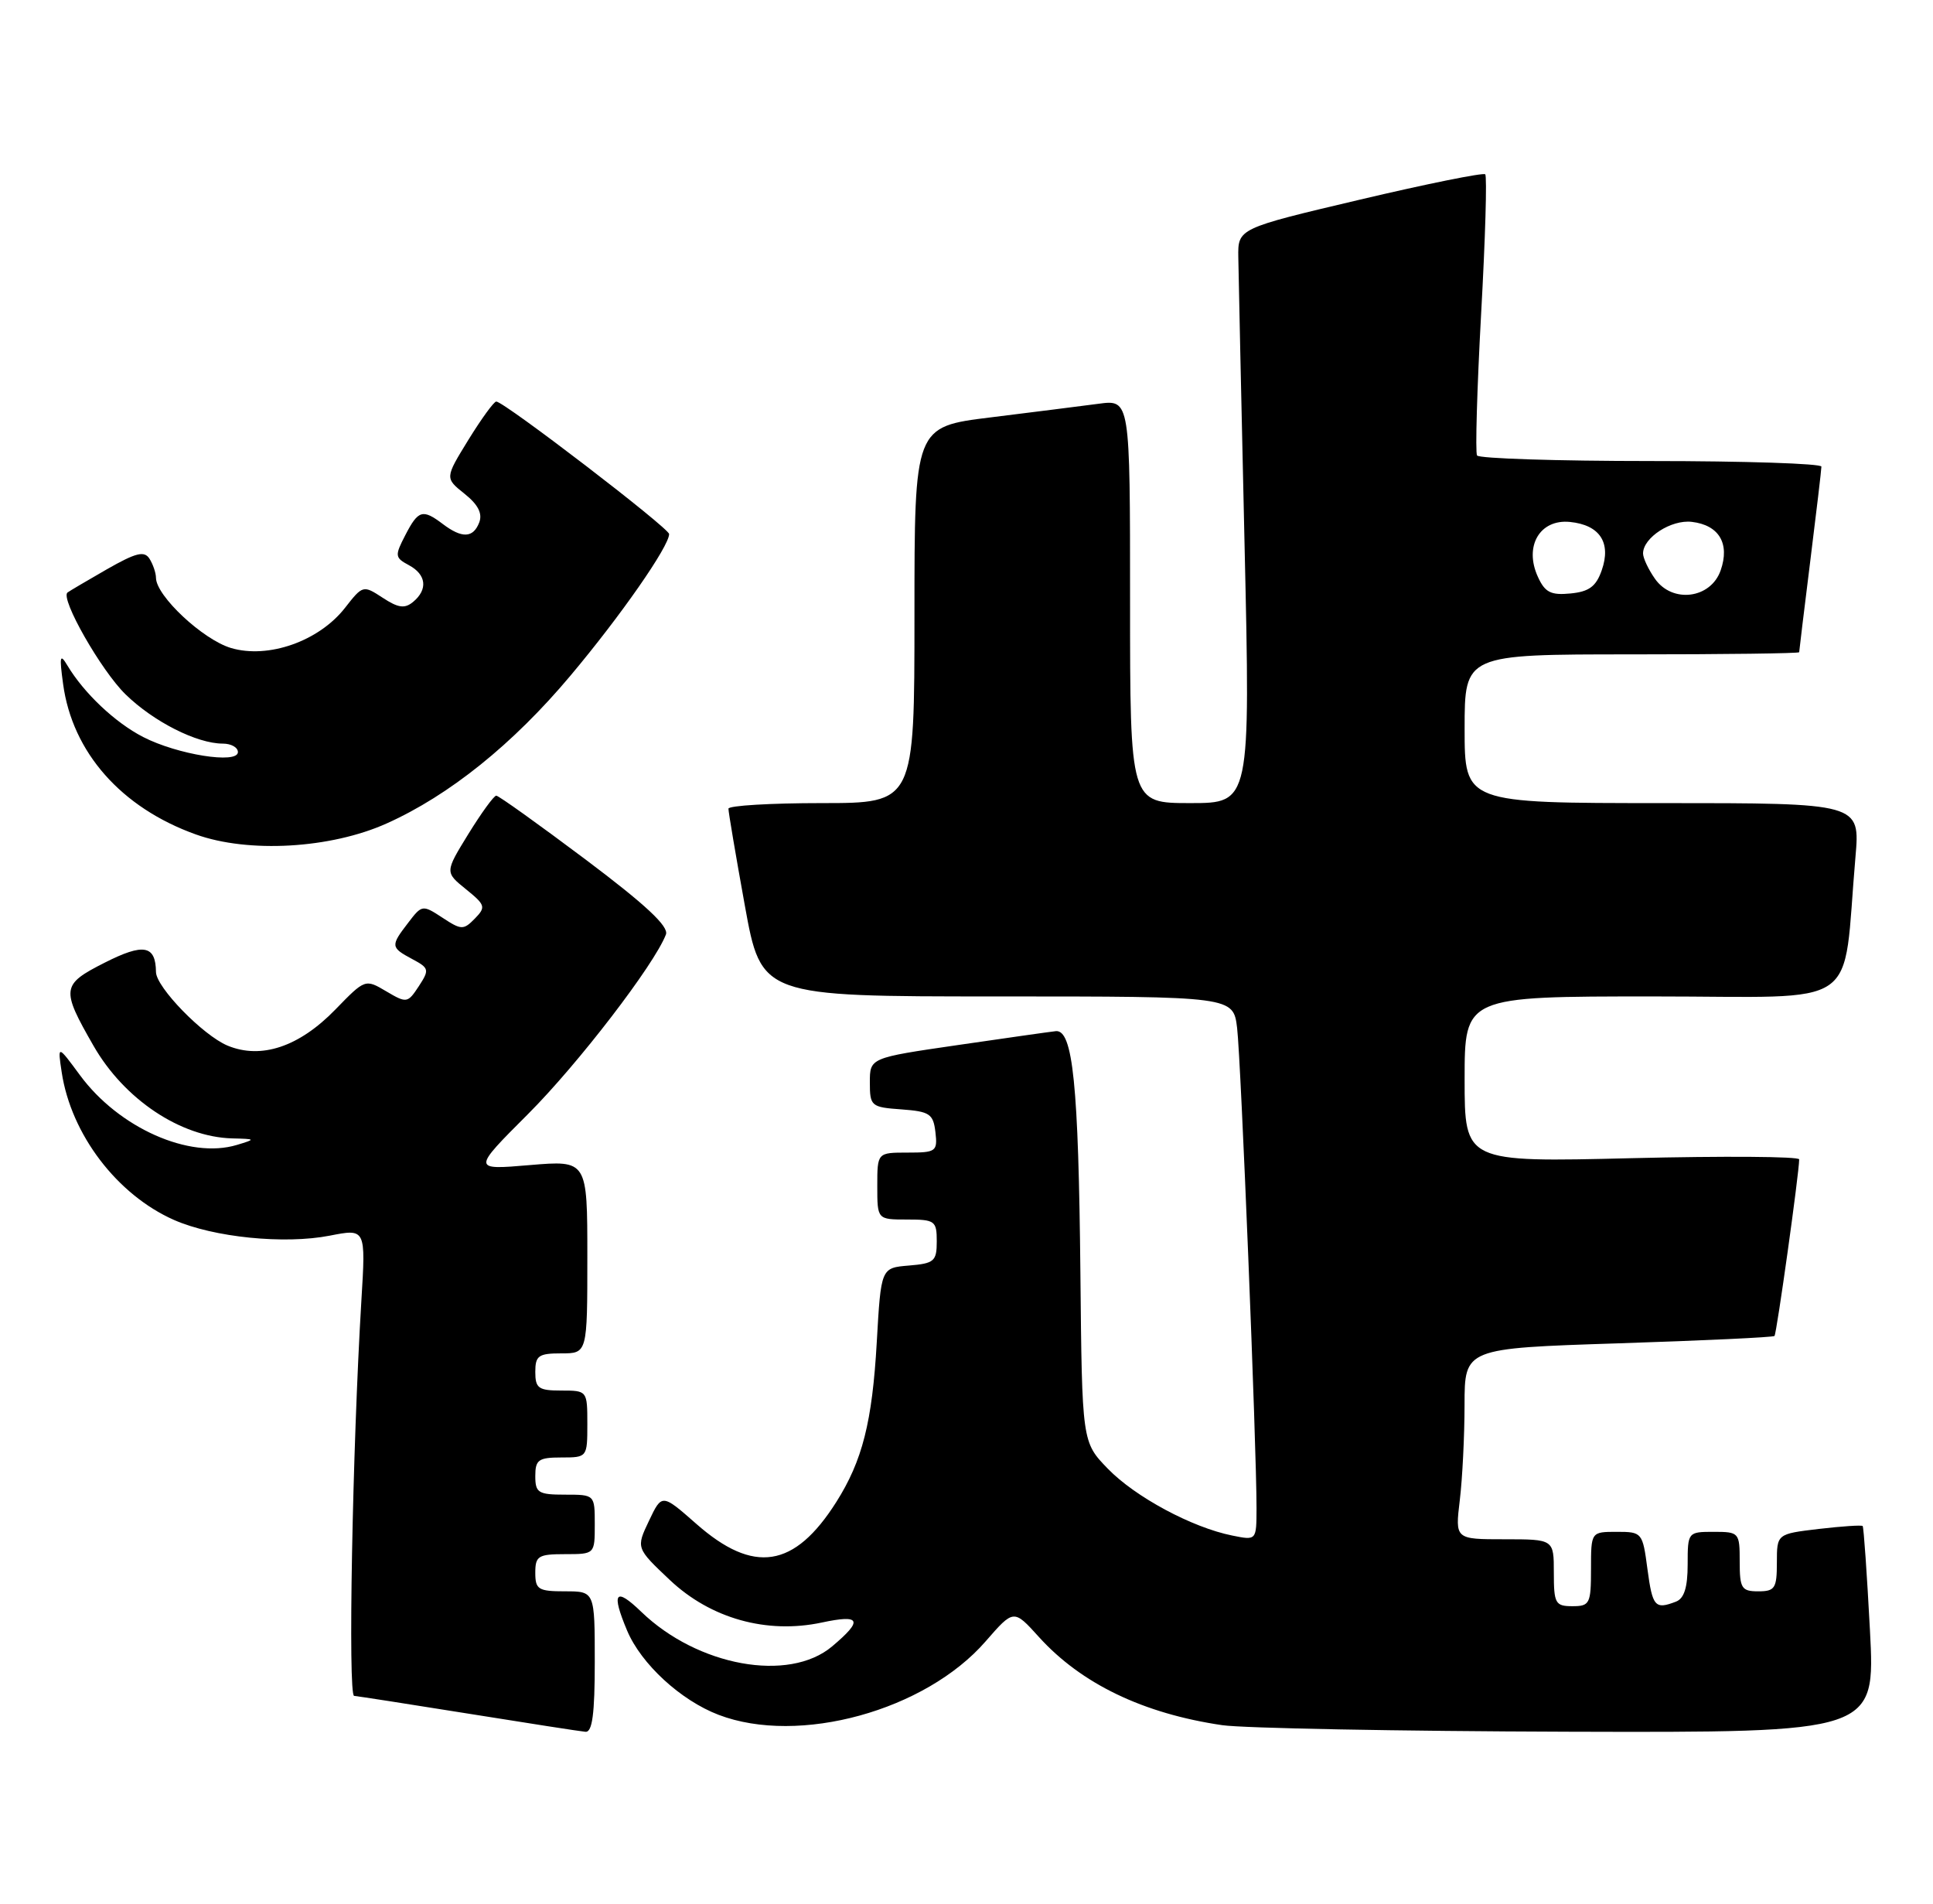 <?xml version="1.0" encoding="UTF-8" standalone="no"?>
<!DOCTYPE svg PUBLIC "-//W3C//DTD SVG 1.1//EN" "http://www.w3.org/Graphics/SVG/1.1/DTD/svg11.dtd" >
<svg xmlns="http://www.w3.org/2000/svg" xmlns:xlink="http://www.w3.org/1999/xlink" version="1.1" viewBox="0 0 260 256">
 <g >
 <path fill="currentColor"
d=" M 80.00 223.50 C 80.00 214.00 80.00 214.00 76.00 214.00 C 72.40 214.00 72.00 213.75 72.00 211.50 C 72.00 209.25 72.40 209.00 76.00 209.00 C 80.00 209.00 80.00 209.00 80.00 205.00 C 80.00 201.00 80.00 201.00 76.00 201.00 C 72.40 201.00 72.00 200.75 72.00 198.50 C 72.00 196.31 72.43 196.00 75.50 196.00 C 78.98 196.00 79.00 195.98 79.00 191.50 C 79.00 187.02 78.98 187.00 75.50 187.00 C 72.43 187.00 72.00 186.69 72.00 184.50 C 72.00 182.31 72.43 182.00 75.50 182.00 C 79.00 182.00 79.00 182.00 79.00 169.01 C 79.00 156.03 79.00 156.03 71.25 156.68 C 63.50 157.34 63.50 157.34 71.03 149.81 C 77.75 143.09 88.02 129.72 89.57 125.67 C 89.99 124.59 86.83 121.65 78.74 115.57 C 72.46 110.86 67.07 107.00 66.75 107.00 C 66.43 107.00 64.75 109.32 63.00 112.15 C 59.84 117.29 59.84 117.29 62.67 119.58 C 65.29 121.70 65.38 121.98 63.87 123.53 C 62.34 125.09 62.05 125.08 59.51 123.41 C 56.84 121.66 56.75 121.67 54.92 124.07 C 52.51 127.20 52.53 127.41 55.44 128.97 C 57.73 130.19 57.78 130.41 56.33 132.63 C 54.83 134.91 54.69 134.93 51.95 133.31 C 49.13 131.64 49.10 131.65 45.12 135.75 C 40.24 140.78 35.12 142.49 30.60 140.61 C 27.29 139.22 21.01 132.77 20.98 130.72 C 20.94 127.10 19.31 126.81 14.08 129.46 C 8.26 132.41 8.18 132.97 12.58 140.64 C 16.71 147.84 24.29 152.90 31.22 153.09 C 34.42 153.17 34.44 153.19 31.86 153.97 C 25.48 155.90 16.00 151.69 10.77 144.61 C 7.74 140.50 7.74 140.50 8.30 144.20 C 9.56 152.55 15.75 160.68 23.41 164.06 C 28.74 166.40 38.25 167.36 44.35 166.17 C 49.20 165.22 49.20 165.22 48.61 174.86 C 47.40 194.87 46.79 228.00 47.63 228.06 C 48.11 228.10 55.02 229.17 63.00 230.45 C 70.97 231.73 78.06 232.83 78.75 232.89 C 79.67 232.97 80.00 230.49 80.00 223.50 Z  M 251.52 219.25 C 251.12 211.69 250.68 205.38 250.54 205.22 C 250.40 205.07 247.74 205.25 244.64 205.61 C 239.00 206.28 239.00 206.28 239.00 210.14 C 239.00 213.59 238.74 214.00 236.50 214.00 C 234.25 214.00 234.00 213.60 234.00 210.00 C 234.00 206.10 233.92 206.00 230.50 206.00 C 227.03 206.00 227.00 206.04 227.00 210.39 C 227.00 213.48 226.53 214.97 225.42 215.39 C 222.61 216.47 222.27 216.08 221.59 211.00 C 220.94 206.09 220.87 206.00 217.47 206.00 C 214.00 206.00 214.00 206.00 214.00 211.00 C 214.00 215.67 213.83 216.00 211.50 216.00 C 209.20 216.00 209.00 215.63 209.00 211.50 C 209.00 207.00 209.00 207.00 202.36 207.00 C 195.72 207.00 195.72 207.00 196.35 201.75 C 196.70 198.86 196.99 193.08 196.99 188.91 C 197.00 181.32 197.00 181.32 217.67 180.65 C 229.05 180.28 238.50 179.84 238.68 179.66 C 238.97 179.36 242.00 157.70 242.00 155.91 C 242.00 155.52 231.88 155.45 219.50 155.75 C 197.00 156.30 197.00 156.30 197.00 145.15 C 197.00 134.00 197.00 134.00 222.40 134.00 C 250.91 134.00 247.75 136.18 249.57 115.25 C 250.20 108.00 250.20 108.00 223.60 108.00 C 197.00 108.00 197.00 108.00 197.00 98.00 C 197.00 88.00 197.00 88.00 219.50 88.00 C 231.88 88.00 242.00 87.87 242.00 87.71 C 242.00 87.55 242.67 82.04 243.49 75.46 C 244.31 68.88 244.99 63.16 244.99 62.75 C 245.00 62.34 234.68 62.00 222.06 62.00 C 209.44 62.00 198.91 61.66 198.67 61.25 C 198.42 60.84 198.67 52.27 199.22 42.20 C 199.78 32.14 200.03 23.69 199.77 23.44 C 199.52 23.19 191.93 24.72 182.91 26.85 C 166.50 30.72 166.50 30.72 166.56 34.61 C 166.59 36.75 166.97 54.14 167.40 73.25 C 168.19 108.00 168.19 108.00 160.10 108.00 C 152.00 108.00 152.00 108.00 152.00 80.86 C 152.00 53.73 152.00 53.73 147.75 54.30 C 145.41 54.61 138.89 55.43 133.25 56.13 C 123.00 57.39 123.00 57.39 123.00 82.70 C 123.00 108.00 123.00 108.00 110.50 108.00 C 103.62 108.00 97.99 108.34 97.98 108.75 C 97.97 109.16 98.96 115.01 100.18 121.75 C 102.40 134.00 102.40 134.00 134.14 134.00 C 165.88 134.00 165.88 134.00 166.40 138.25 C 166.91 142.47 169.02 194.53 169.01 202.83 C 169.00 207.16 169.00 207.16 165.75 206.50 C 160.34 205.42 152.68 201.30 149.01 197.51 C 145.54 193.93 145.54 193.93 145.32 171.21 C 145.07 145.87 144.31 138.41 142.00 138.67 C 141.17 138.76 135.21 139.61 128.75 140.55 C 117.00 142.26 117.00 142.26 117.00 145.57 C 117.00 148.75 117.17 148.90 121.25 149.19 C 125.05 149.47 125.53 149.79 125.82 152.25 C 126.12 154.85 125.91 155.00 122.07 155.00 C 118.00 155.00 118.00 155.00 118.00 159.50 C 118.00 164.00 118.00 164.00 122.00 164.00 C 125.76 164.00 126.00 164.18 126.00 166.94 C 126.00 169.61 125.66 169.91 122.25 170.19 C 118.50 170.50 118.50 170.50 117.93 180.50 C 117.32 191.22 116.00 196.44 112.48 202.00 C 106.85 210.88 101.38 211.73 93.66 204.93 C 89.03 200.86 89.03 200.86 87.29 204.52 C 85.55 208.18 85.55 208.18 90.10 212.48 C 95.59 217.66 103.13 219.77 110.52 218.20 C 115.79 217.07 116.13 217.87 111.92 221.41 C 106.11 226.30 93.83 224.07 86.25 216.75 C 82.76 213.38 82.19 214.14 84.35 219.28 C 86.24 223.77 91.55 228.66 96.66 230.61 C 107.45 234.73 124.47 230.05 132.57 220.73 C 136.35 216.39 136.35 216.39 139.74 220.14 C 145.43 226.43 153.77 230.44 164.40 232.00 C 167.21 232.41 188.12 232.81 210.87 232.88 C 252.24 233.00 252.24 233.00 251.52 219.25 Z  M 52.00 110.74 C 60.42 106.97 69.01 100.06 76.74 90.85 C 83.48 82.83 90.00 73.47 90.00 71.82 C 90.00 71.02 67.80 54.00 66.75 54.00 C 66.43 54.00 64.75 56.32 63.00 59.15 C 59.84 64.29 59.84 64.29 62.48 66.40 C 64.30 67.85 64.92 69.05 64.46 70.26 C 63.65 72.36 62.15 72.43 59.56 70.47 C 56.85 68.42 56.26 68.59 54.52 71.96 C 53.08 74.74 53.11 74.99 54.99 76.00 C 57.35 77.26 57.58 79.27 55.57 80.94 C 54.44 81.88 53.57 81.76 51.48 80.39 C 48.85 78.67 48.79 78.69 46.40 81.75 C 42.89 86.24 36.06 88.63 31.06 87.14 C 27.27 86.00 21.02 80.15 20.98 77.72 C 20.98 77.05 20.58 75.89 20.11 75.14 C 19.41 74.04 18.30 74.32 14.37 76.56 C 11.69 78.10 9.31 79.50 9.08 79.68 C 8.07 80.47 13.61 90.19 16.89 93.38 C 20.65 97.05 26.48 100.00 29.97 100.00 C 31.09 100.00 32.00 100.51 32.00 101.14 C 32.00 102.78 23.86 101.48 19.25 99.11 C 15.48 97.17 11.30 93.22 9.07 89.50 C 8.07 87.82 7.97 88.22 8.49 92.00 C 9.74 101.18 16.31 108.62 26.33 112.21 C 33.42 114.76 44.47 114.12 52.00 110.74 Z  M 206.85 77.56 C 204.97 73.45 207.12 69.79 211.16 70.19 C 215.18 70.59 216.75 72.97 215.44 76.70 C 214.68 78.87 213.74 79.57 211.24 79.81 C 208.59 80.07 207.80 79.66 206.85 77.56 Z  M 222.60 77.83 C 221.72 76.58 221.00 75.05 221.00 74.43 C 221.00 72.30 224.79 69.85 227.56 70.18 C 231.22 70.61 232.70 73.10 231.44 76.70 C 230.11 80.52 224.94 81.18 222.60 77.83 Z "/>
</g>
</svg>